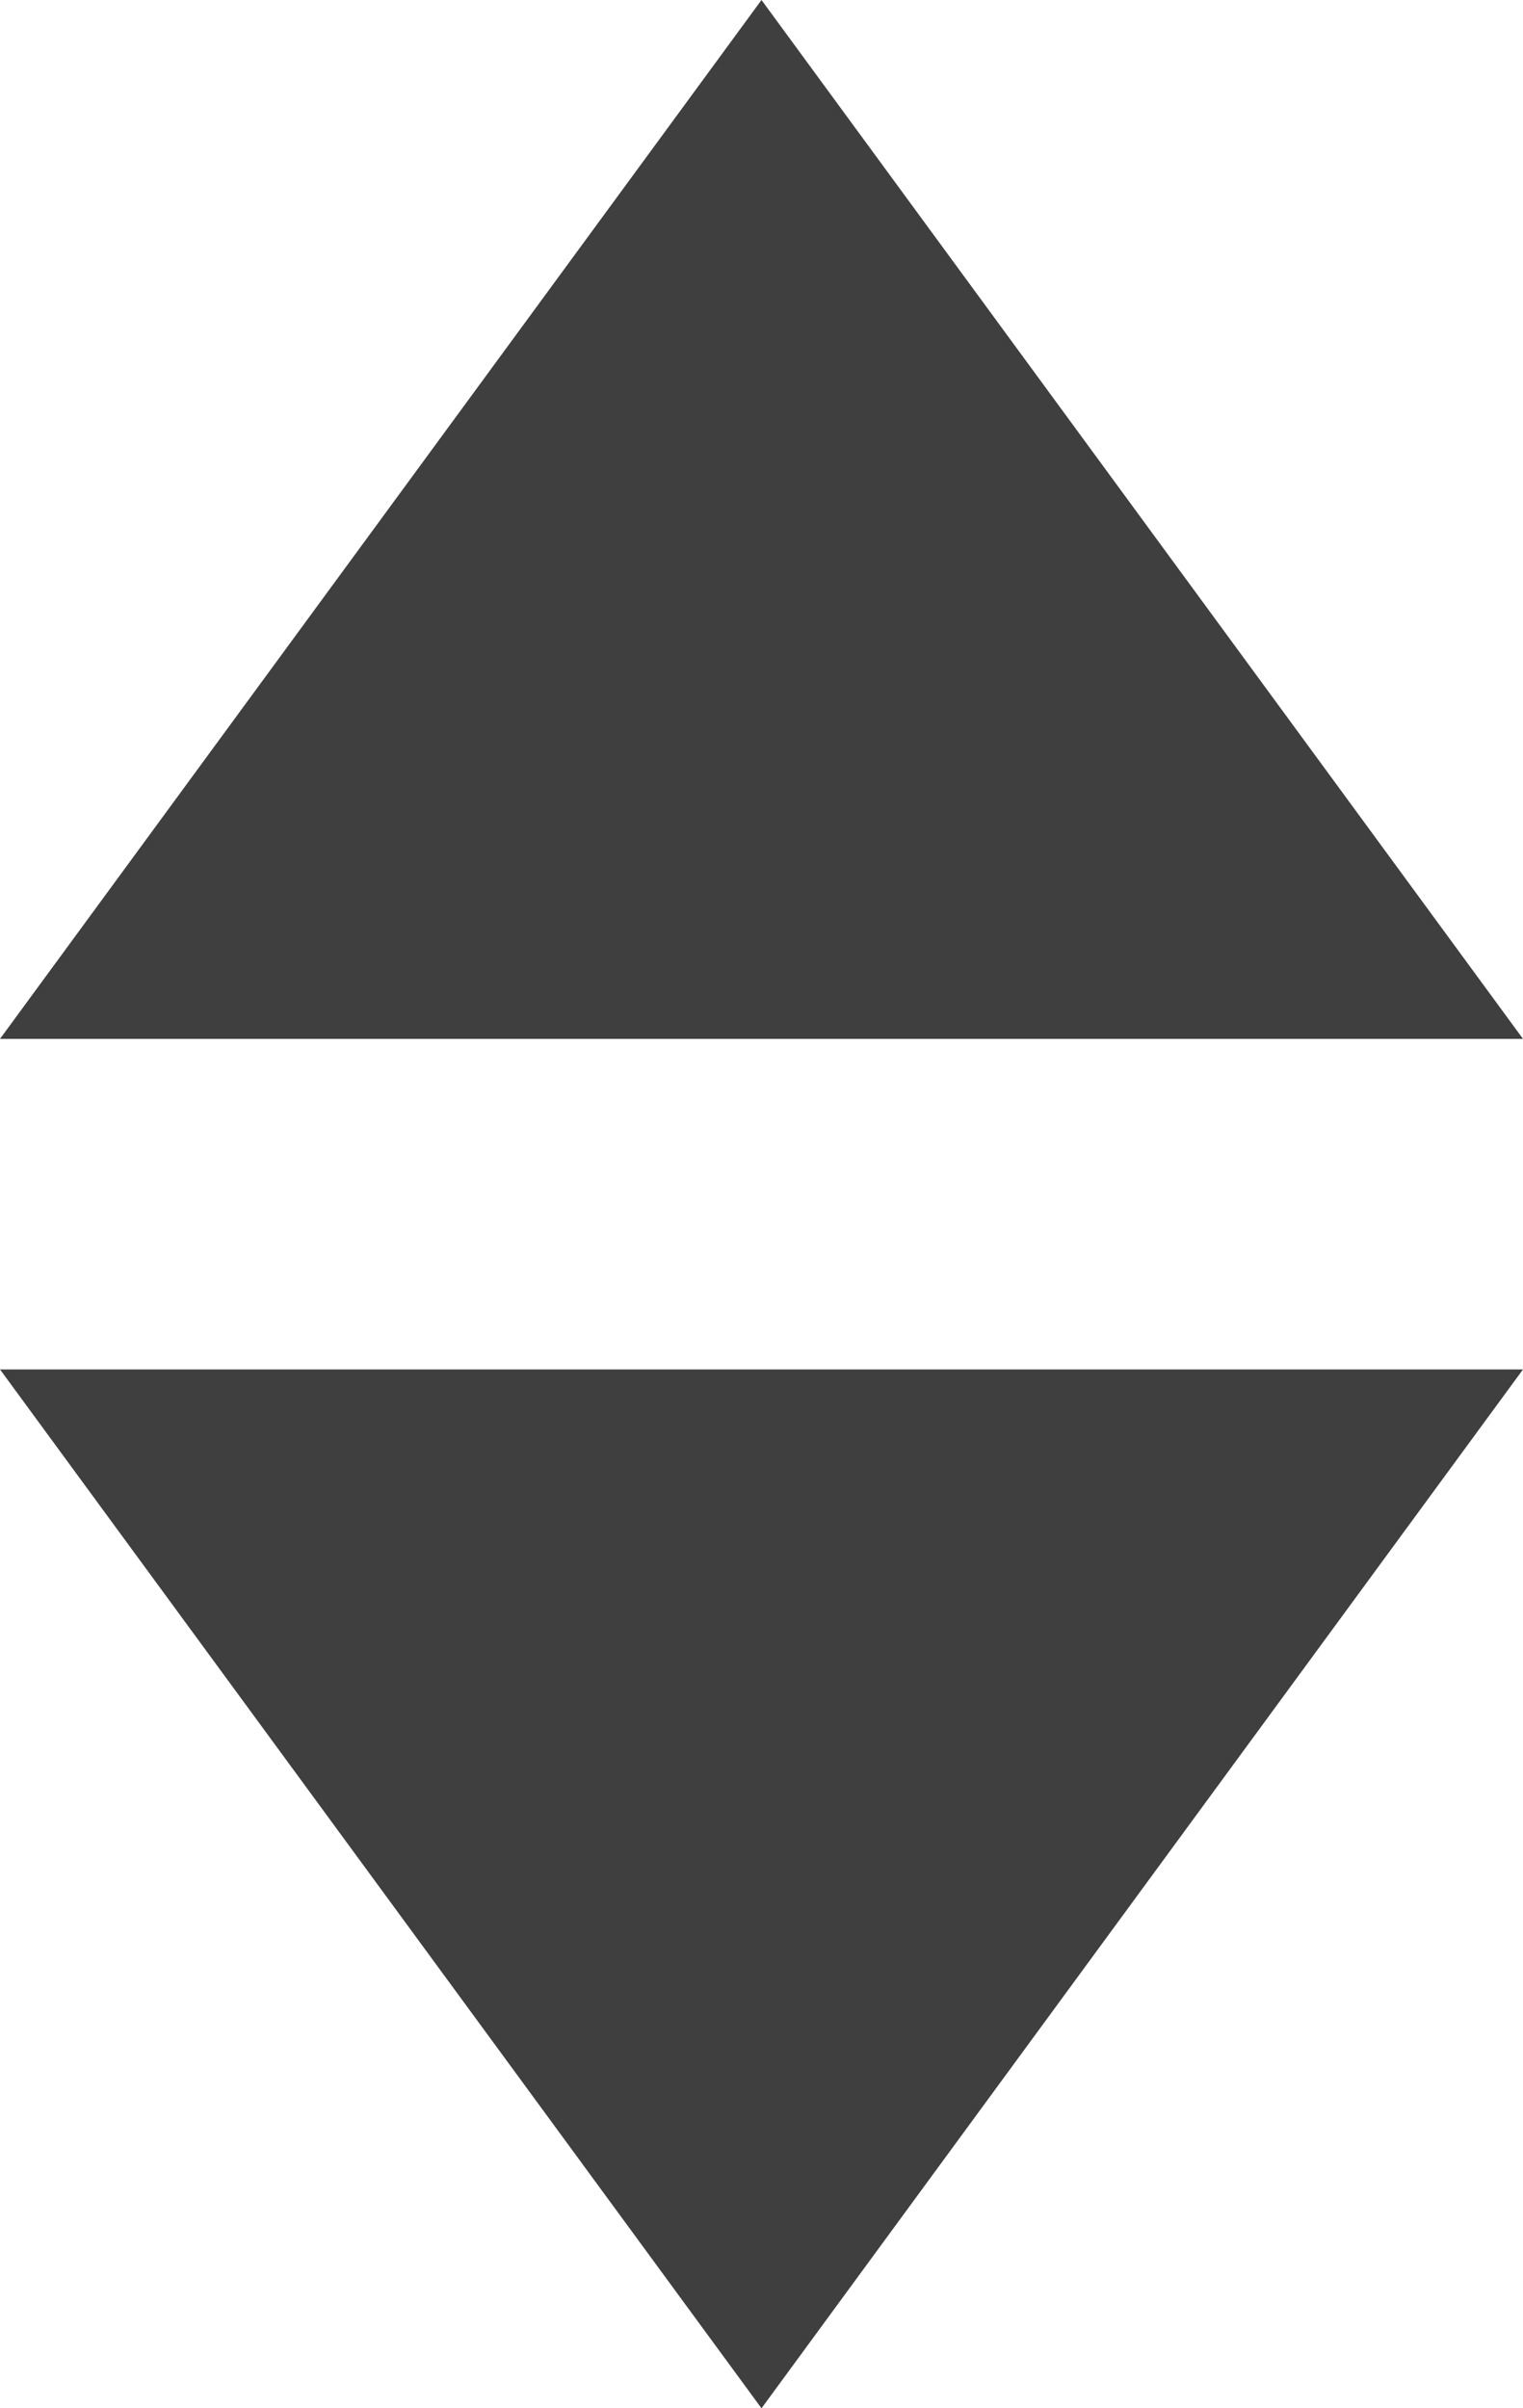 <svg xmlns="http://www.w3.org/2000/svg" width="8" height="12.648" viewBox="0 0 8 12.648">
  <g id="select_arrow_black" transform="translate(-175 -1)">
    <path id="_" data-name="▼" d="M4,5.456,8,0H0Z" transform="translate(175 8.192)" fill="#3f3f3f"/>
    <g id="_2" data-name="▼" transform="translate(175 1)">
      <path id="_3" data-name="▼" d="M4-5.456,8,0H0Z" transform="translate(0 5.456)" fill="#3f3f3f"/>
    </g>
  </g>
</svg>
